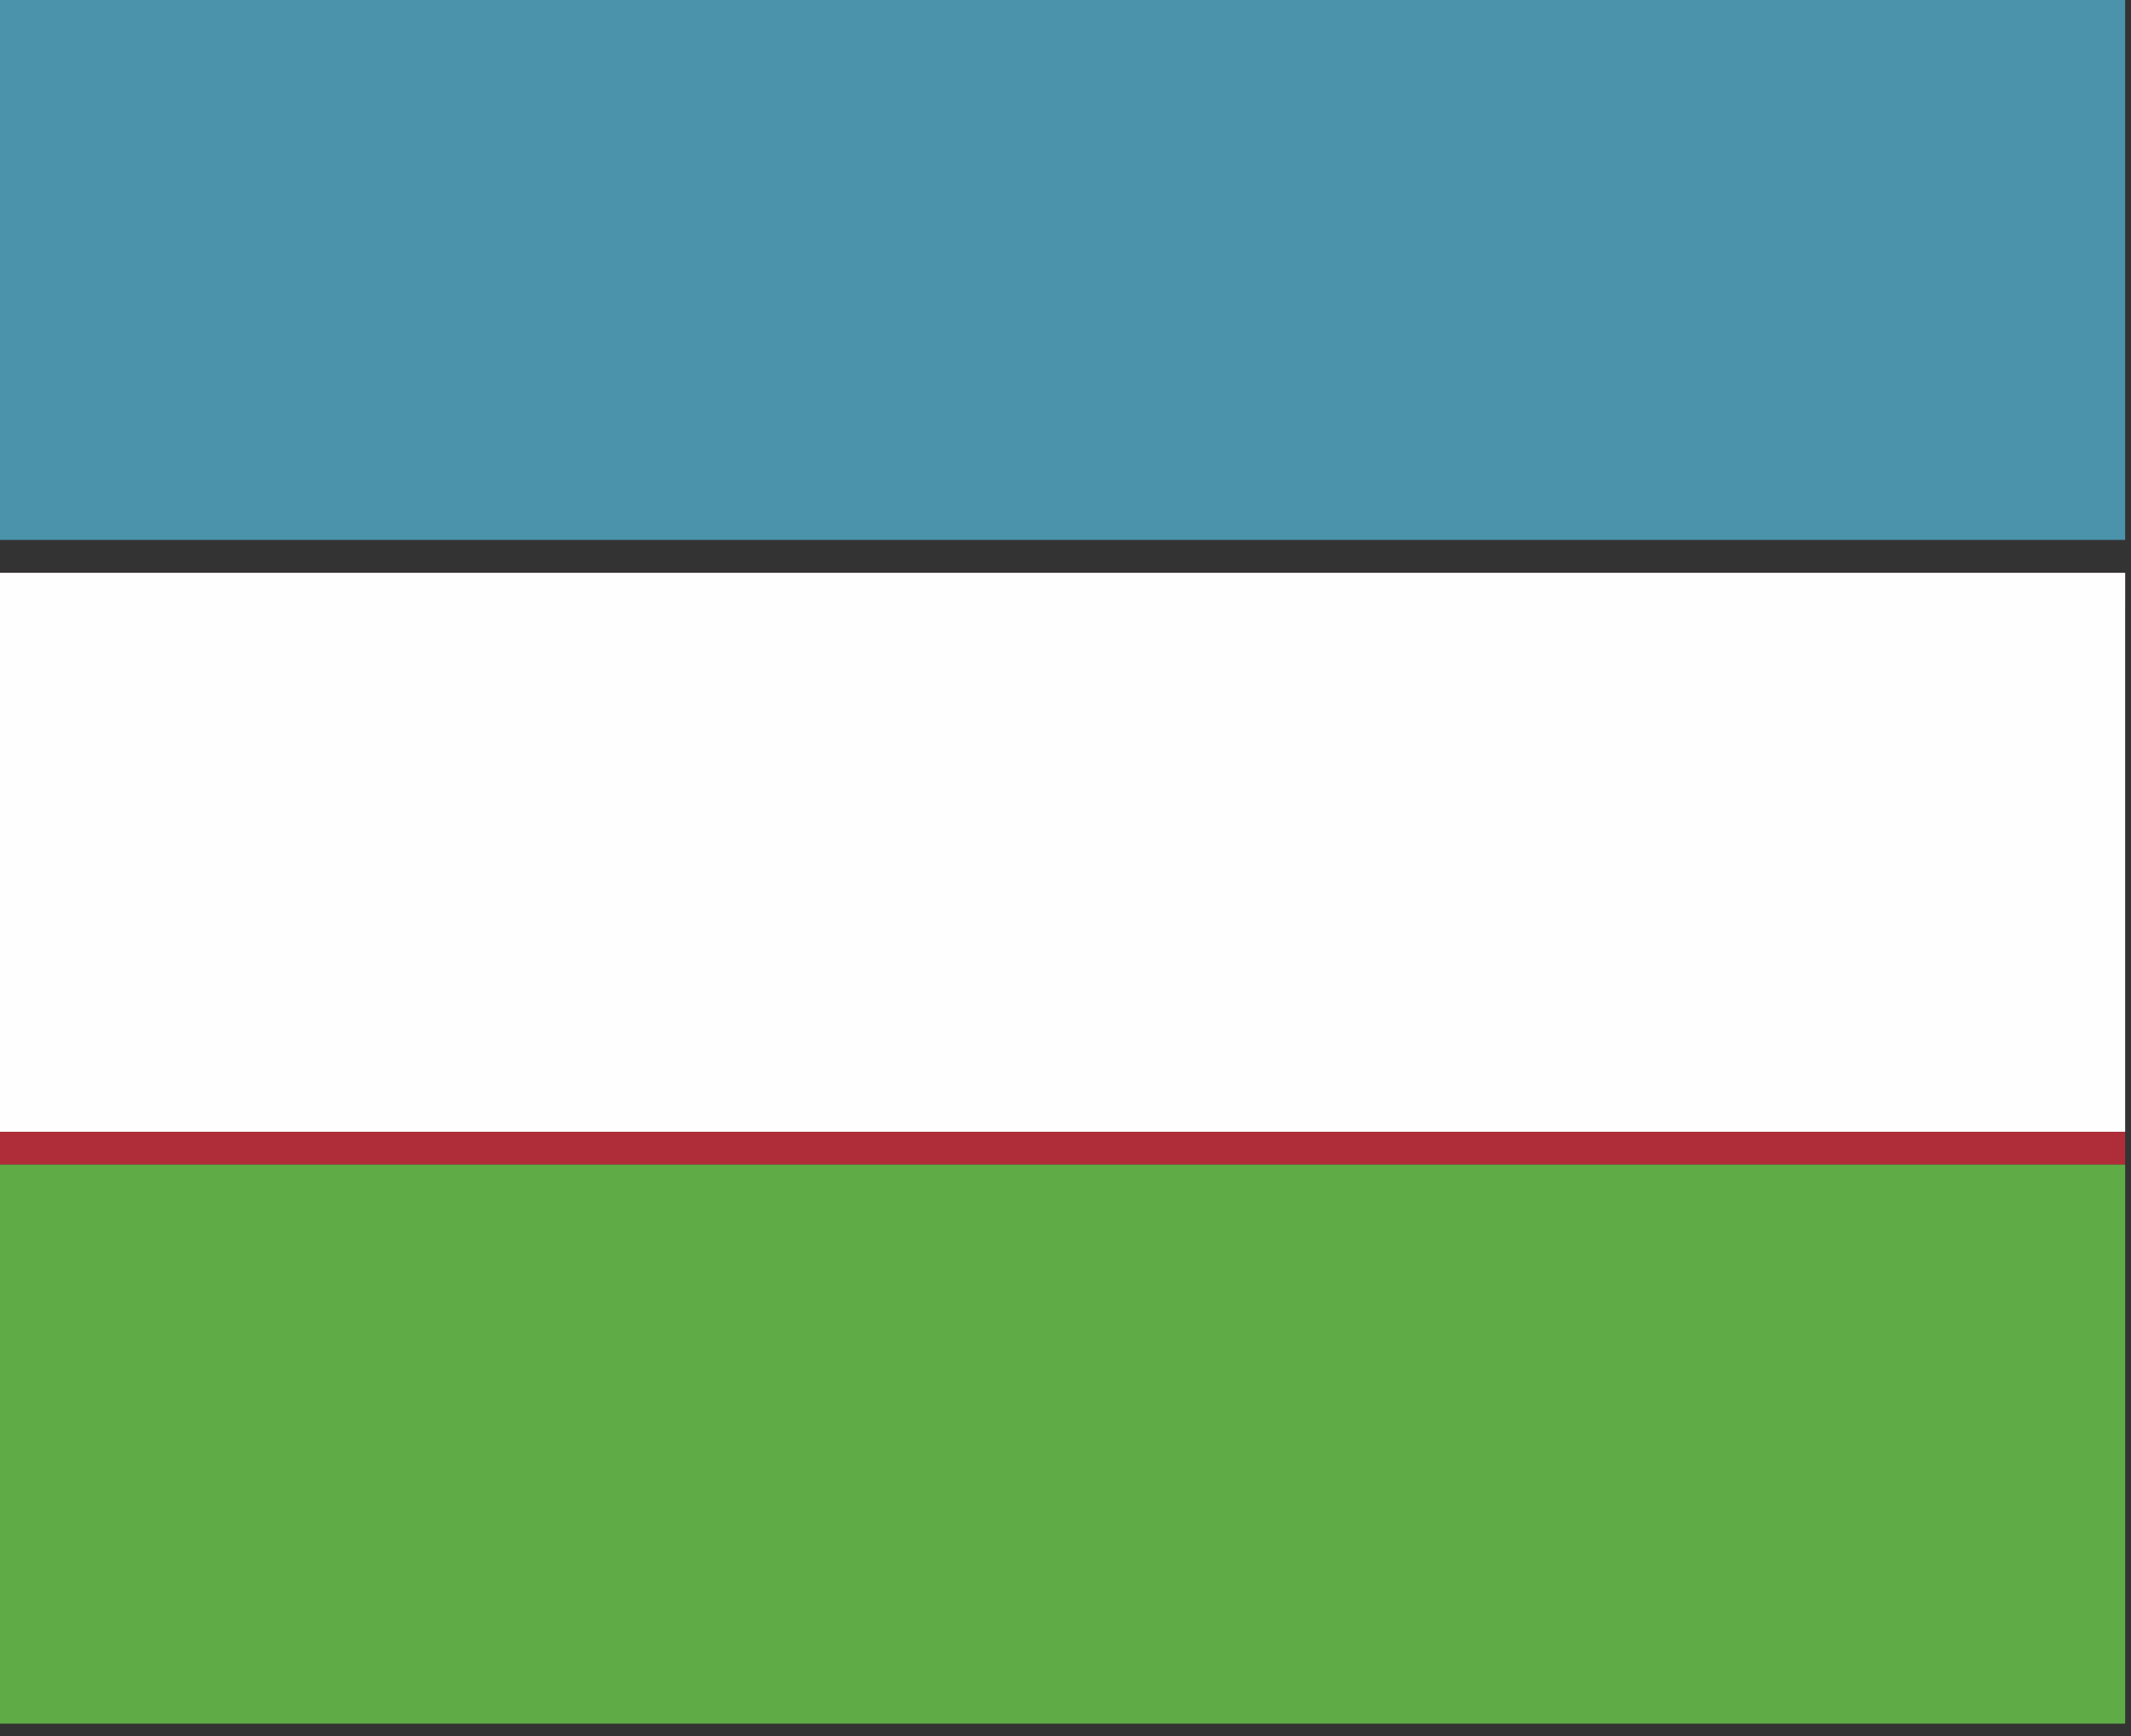 <svg xmlns="http://www.w3.org/2000/svg" width="27" height="22"><rect width="100%" height="100%" fill="#333333" stroke="none"/><style>.s0{fill:#af2d38}</style><path d="M-.157 6.842h27.083V-.24H-.157v7.083z" fill="#4b92ab"/><path d="M-.157 7.676h27.083v-.417H-.157v.417z" fill="#af2d38"/><path d="M-.157 14.343h27.083V7.259H-.157v7.084z" fill="#fefefe"/><path d="M-.157 14.76h27.083v-.417H-.157v.416z" fill="#af2d38"/><path d="M-.157 21.843h27.083v-7.084H-.157v7.084z" fill="#5fac46"/></svg>
